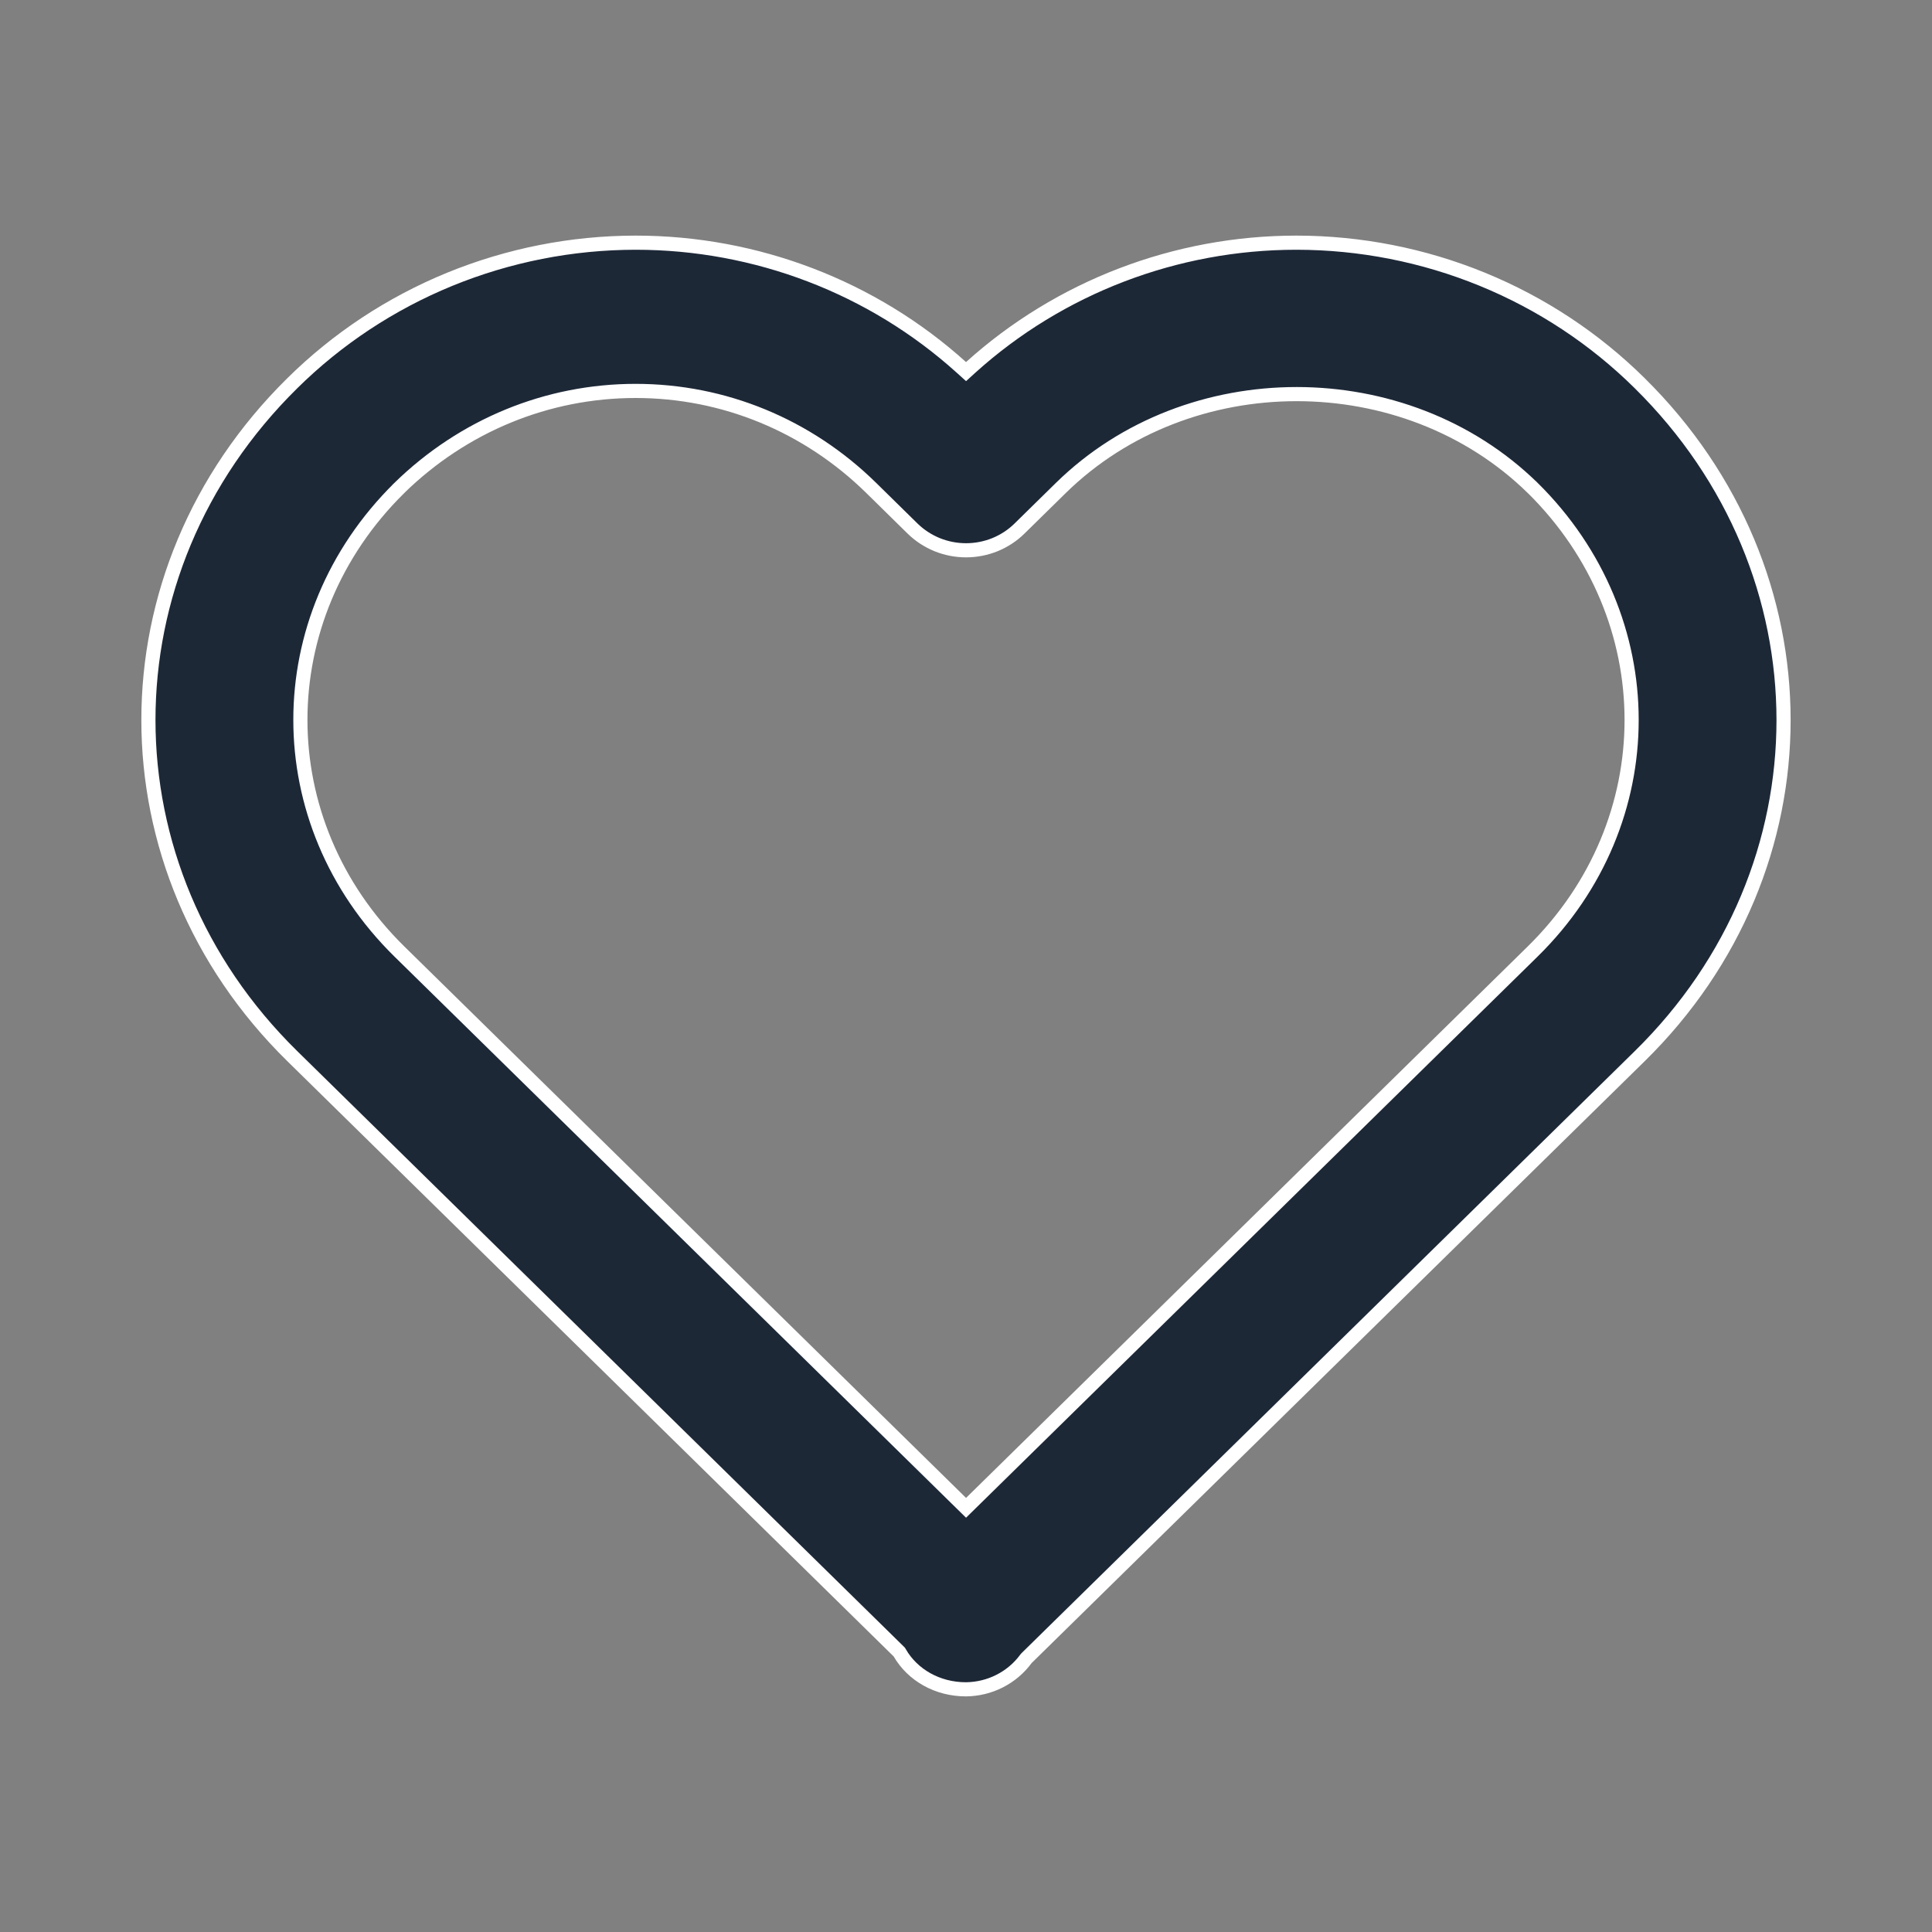 <svg width="41" height="41" viewBox="0 0 41 41" fill="none" xmlns="http://www.w3.org/2000/svg">
<rect x="0" y="0" width="41" height="41" fill="#808080" stroke="none"/>
<path d="M20.4 7.795L20.501 7.886L20.601 7.795C22.486 6.095 24.952 5.15 27.513 5.15C28.867 5.151 30.207 5.415 31.456 5.926C32.706 6.437 33.84 7.186 34.793 8.128L34.794 8.129C38.868 12.148 38.868 18.417 34.797 22.414L21.785 35.188L21.777 35.197L21.77 35.206C21.625 35.403 21.434 35.564 21.213 35.676C20.993 35.788 20.748 35.847 20.5 35.85C19.889 35.85 19.365 35.543 19.095 35.077L19.085 35.06L19.07 35.045L6.204 22.414L6.204 22.414C2.133 18.419 2.131 12.148 6.201 8.135L6.201 8.135C7.155 7.191 8.29 6.441 9.541 5.928C10.792 5.416 12.133 5.151 13.489 5.15C16.049 5.15 18.516 6.095 20.4 7.795ZM32.523 10.351L32.522 10.351C29.814 7.704 25.226 7.697 22.514 10.354L22.514 10.354L21.636 11.216L21.636 11.216C21.488 11.362 21.311 11.478 21.116 11.558C20.921 11.637 20.712 11.678 20.501 11.678C20.29 11.678 20.081 11.637 19.886 11.558C19.691 11.478 19.514 11.362 19.365 11.216L19.365 11.216L18.488 10.354C17.137 9.028 15.362 8.296 13.489 8.296C11.615 8.296 9.833 9.028 8.472 10.357L8.472 10.358C5.676 13.116 5.674 17.44 8.475 20.192L8.475 20.192L20.396 31.895L20.501 31.998L20.606 31.895L32.526 20.192L32.526 20.192C35.327 17.44 35.325 13.116 32.523 10.351Z" fill="#1D2837" stroke="white" stroke-width="0.3"/>
</svg>
